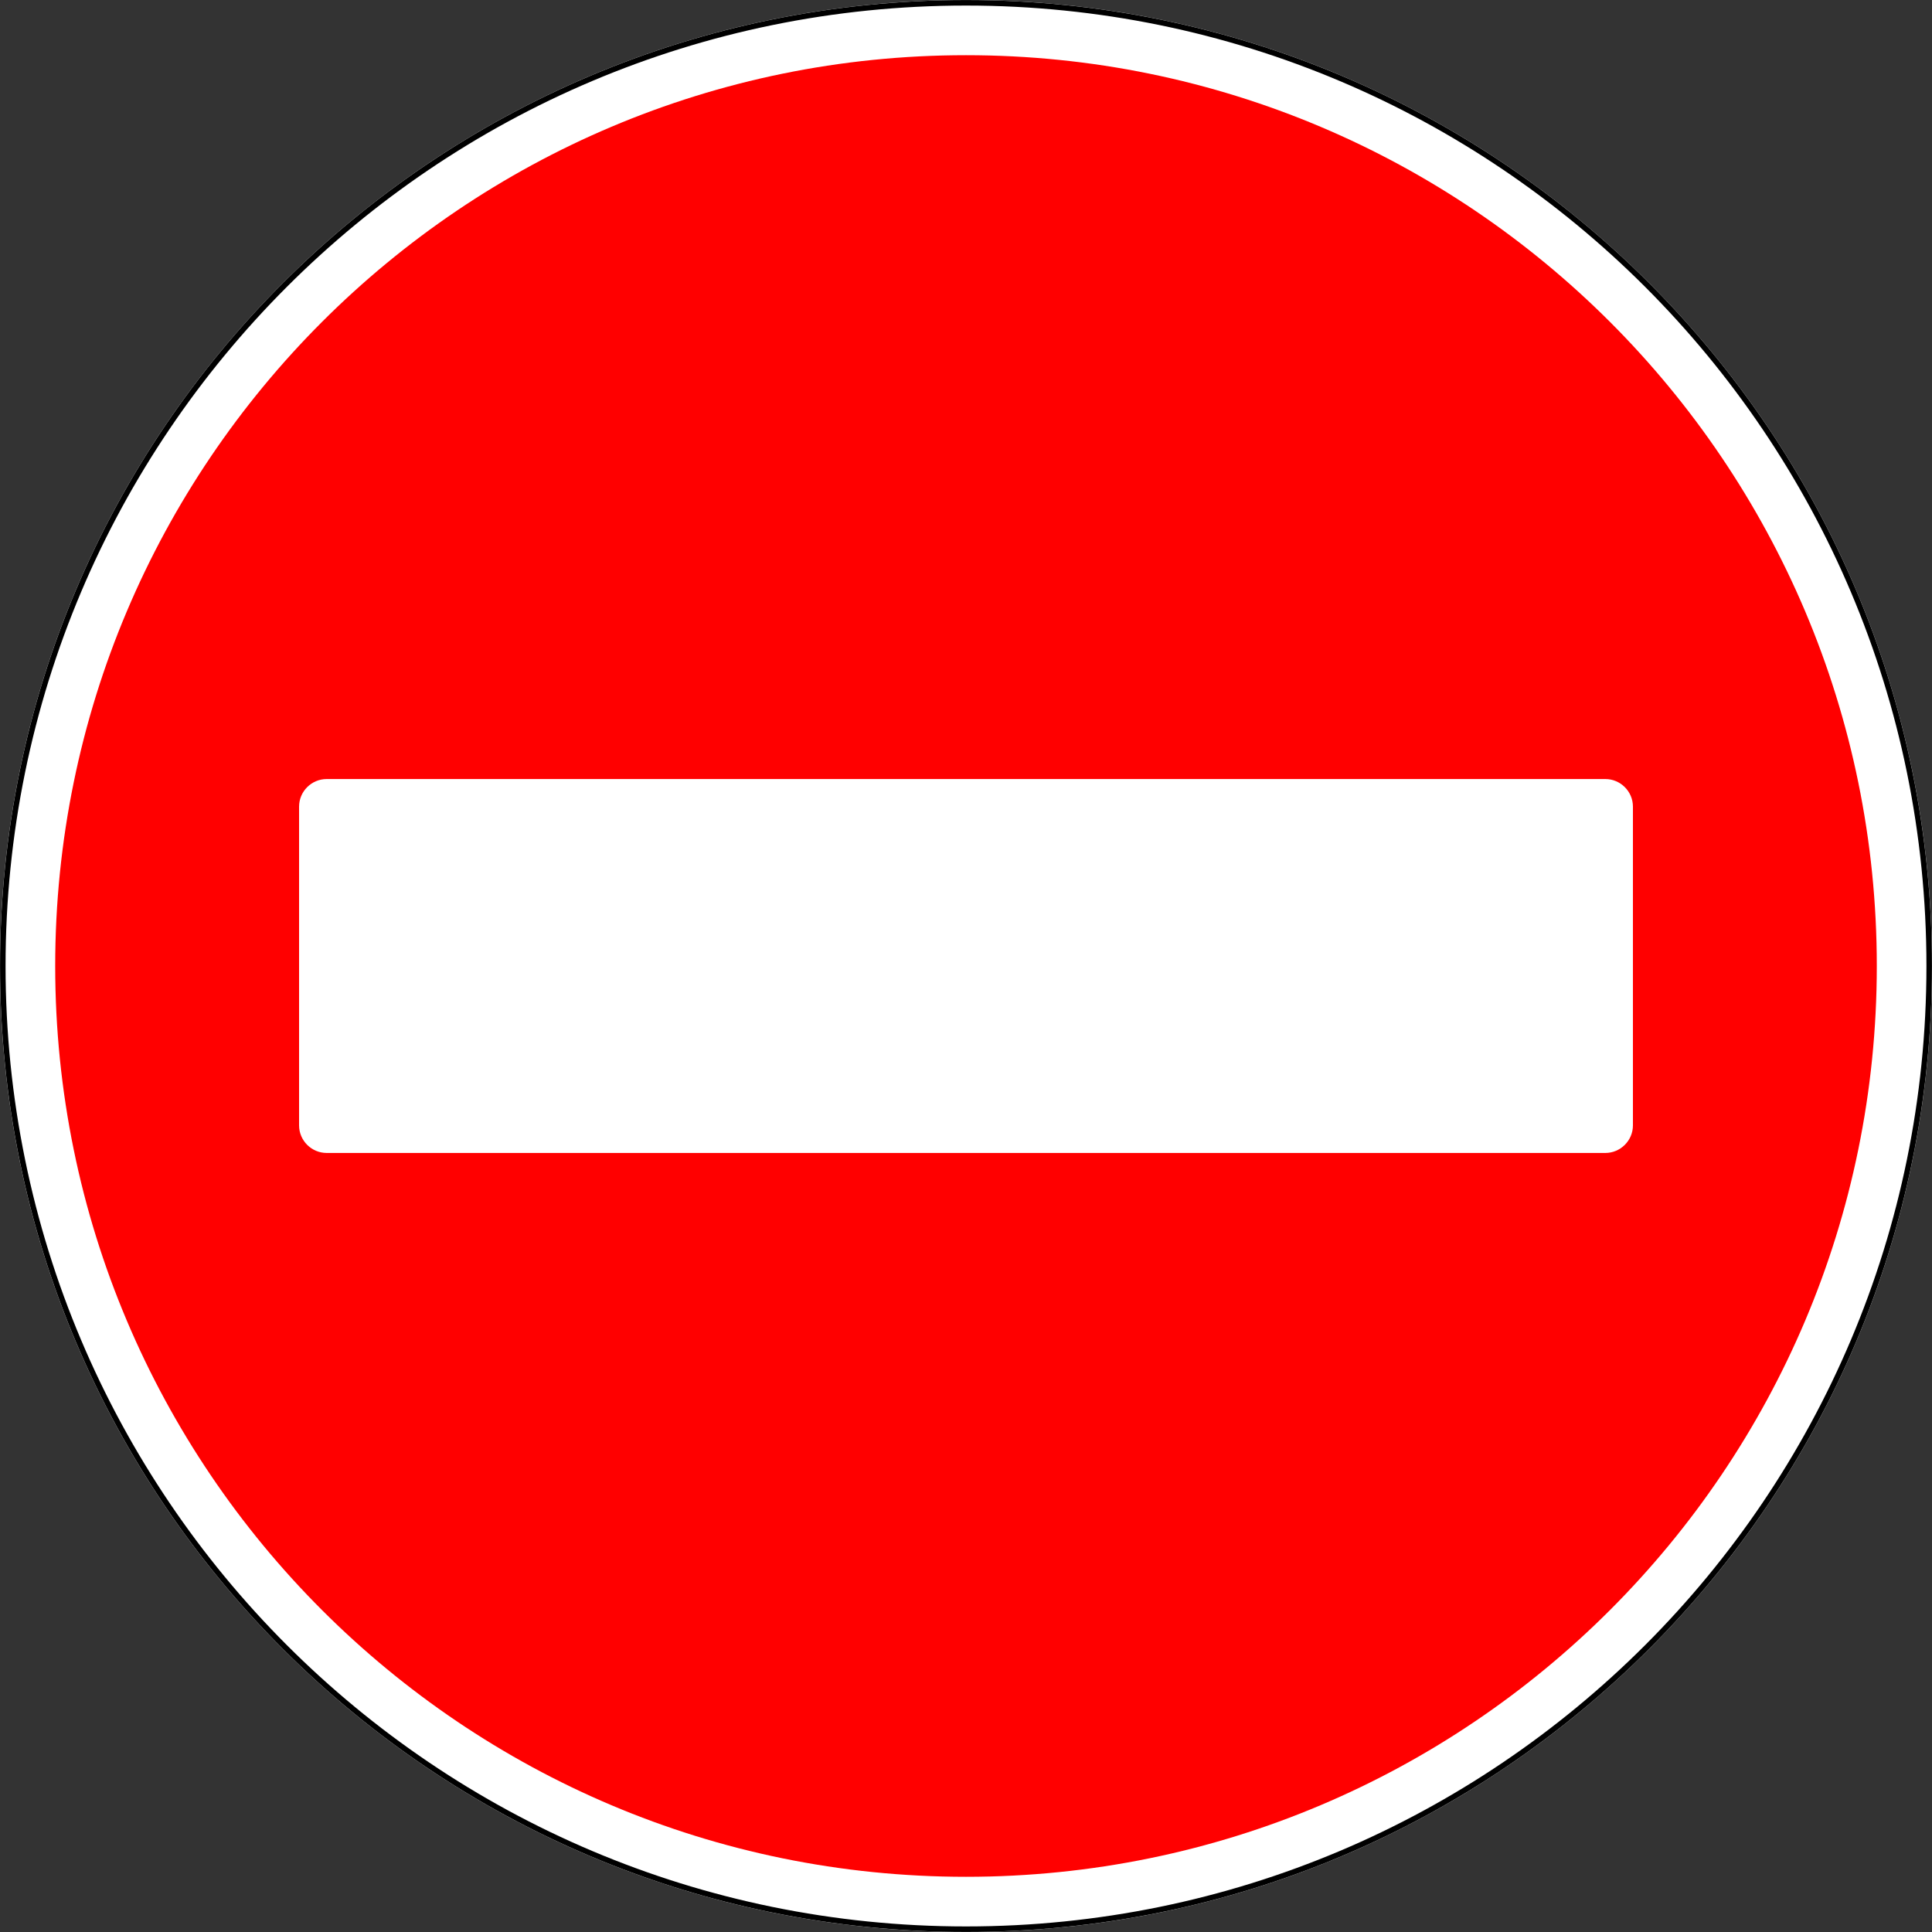 <?xml version="1.0" encoding="UTF-8"?>
<svg xmlns="http://www.w3.org/2000/svg" xmlns:xlink="http://www.w3.org/1999/xlink" width="35px" height="35px" viewBox="0 0 35 35" version="1.1">
<rect x="0" y="0" width="35" height="35" fill="#333333" stroke="none"/>
<g id="surface1">
<path style=" stroke:none;fill-rule:nonzero;fill:rgb(100%,100%,100%);fill-opacity:1;" d="M 35 17.5 C 35 27.164 27.164 35 17.5 35 C 7.836 35 0 27.164 0 17.5 C 0 7.836 7.836 0 17.5 0 C 27.164 0 35 7.836 35 17.5 Z M 35 17.5 "/>
<path style="fill:none;stroke-width:2;stroke-linecap:butt;stroke-linejoin:miter;stroke:rgb(0%,0%,0%);stroke-opacity:1;stroke-miterlimit:4;" d="M 698.984 350 C 698.984 542.734 542.734 698.984 350 698.984 C 157.266 698.984 1.016 542.734 1.016 350 C 1.016 157.266 157.266 1.016 350 1.016 C 542.734 1.016 698.984 157.266 698.984 350 Z M 698.984 350 " transform="matrix(0.05,0,0,0.05,0,0)"/>
<path style=" stroke:none;fill-rule:nonzero;fill:rgb(100%,0%,0%);fill-opacity:1;" d="M 34 17.5 C 34 26.613 26.613 34 17.5 34 C 8.387 34 1 26.613 1 17.5 C 1 8.387 8.387 1 17.5 1 C 26.613 1 34 8.387 34 17.5 Z M 34 17.5 "/>
<path style=" stroke:none;fill-rule:nonzero;fill:rgb(100%,100%,100%);fill-opacity:1;" d="M 5.918 14.113 L 29.082 14.113 C 29.355 14.113 29.582 14.336 29.582 14.613 L 29.582 20.387 C 29.582 20.664 29.355 20.887 29.082 20.887 L 5.918 20.887 C 5.645 20.887 5.418 20.664 5.418 20.387 L 5.418 14.613 C 5.418 14.336 5.645 14.113 5.918 14.113 Z M 5.918 14.113 "/>
</g>
</svg>
